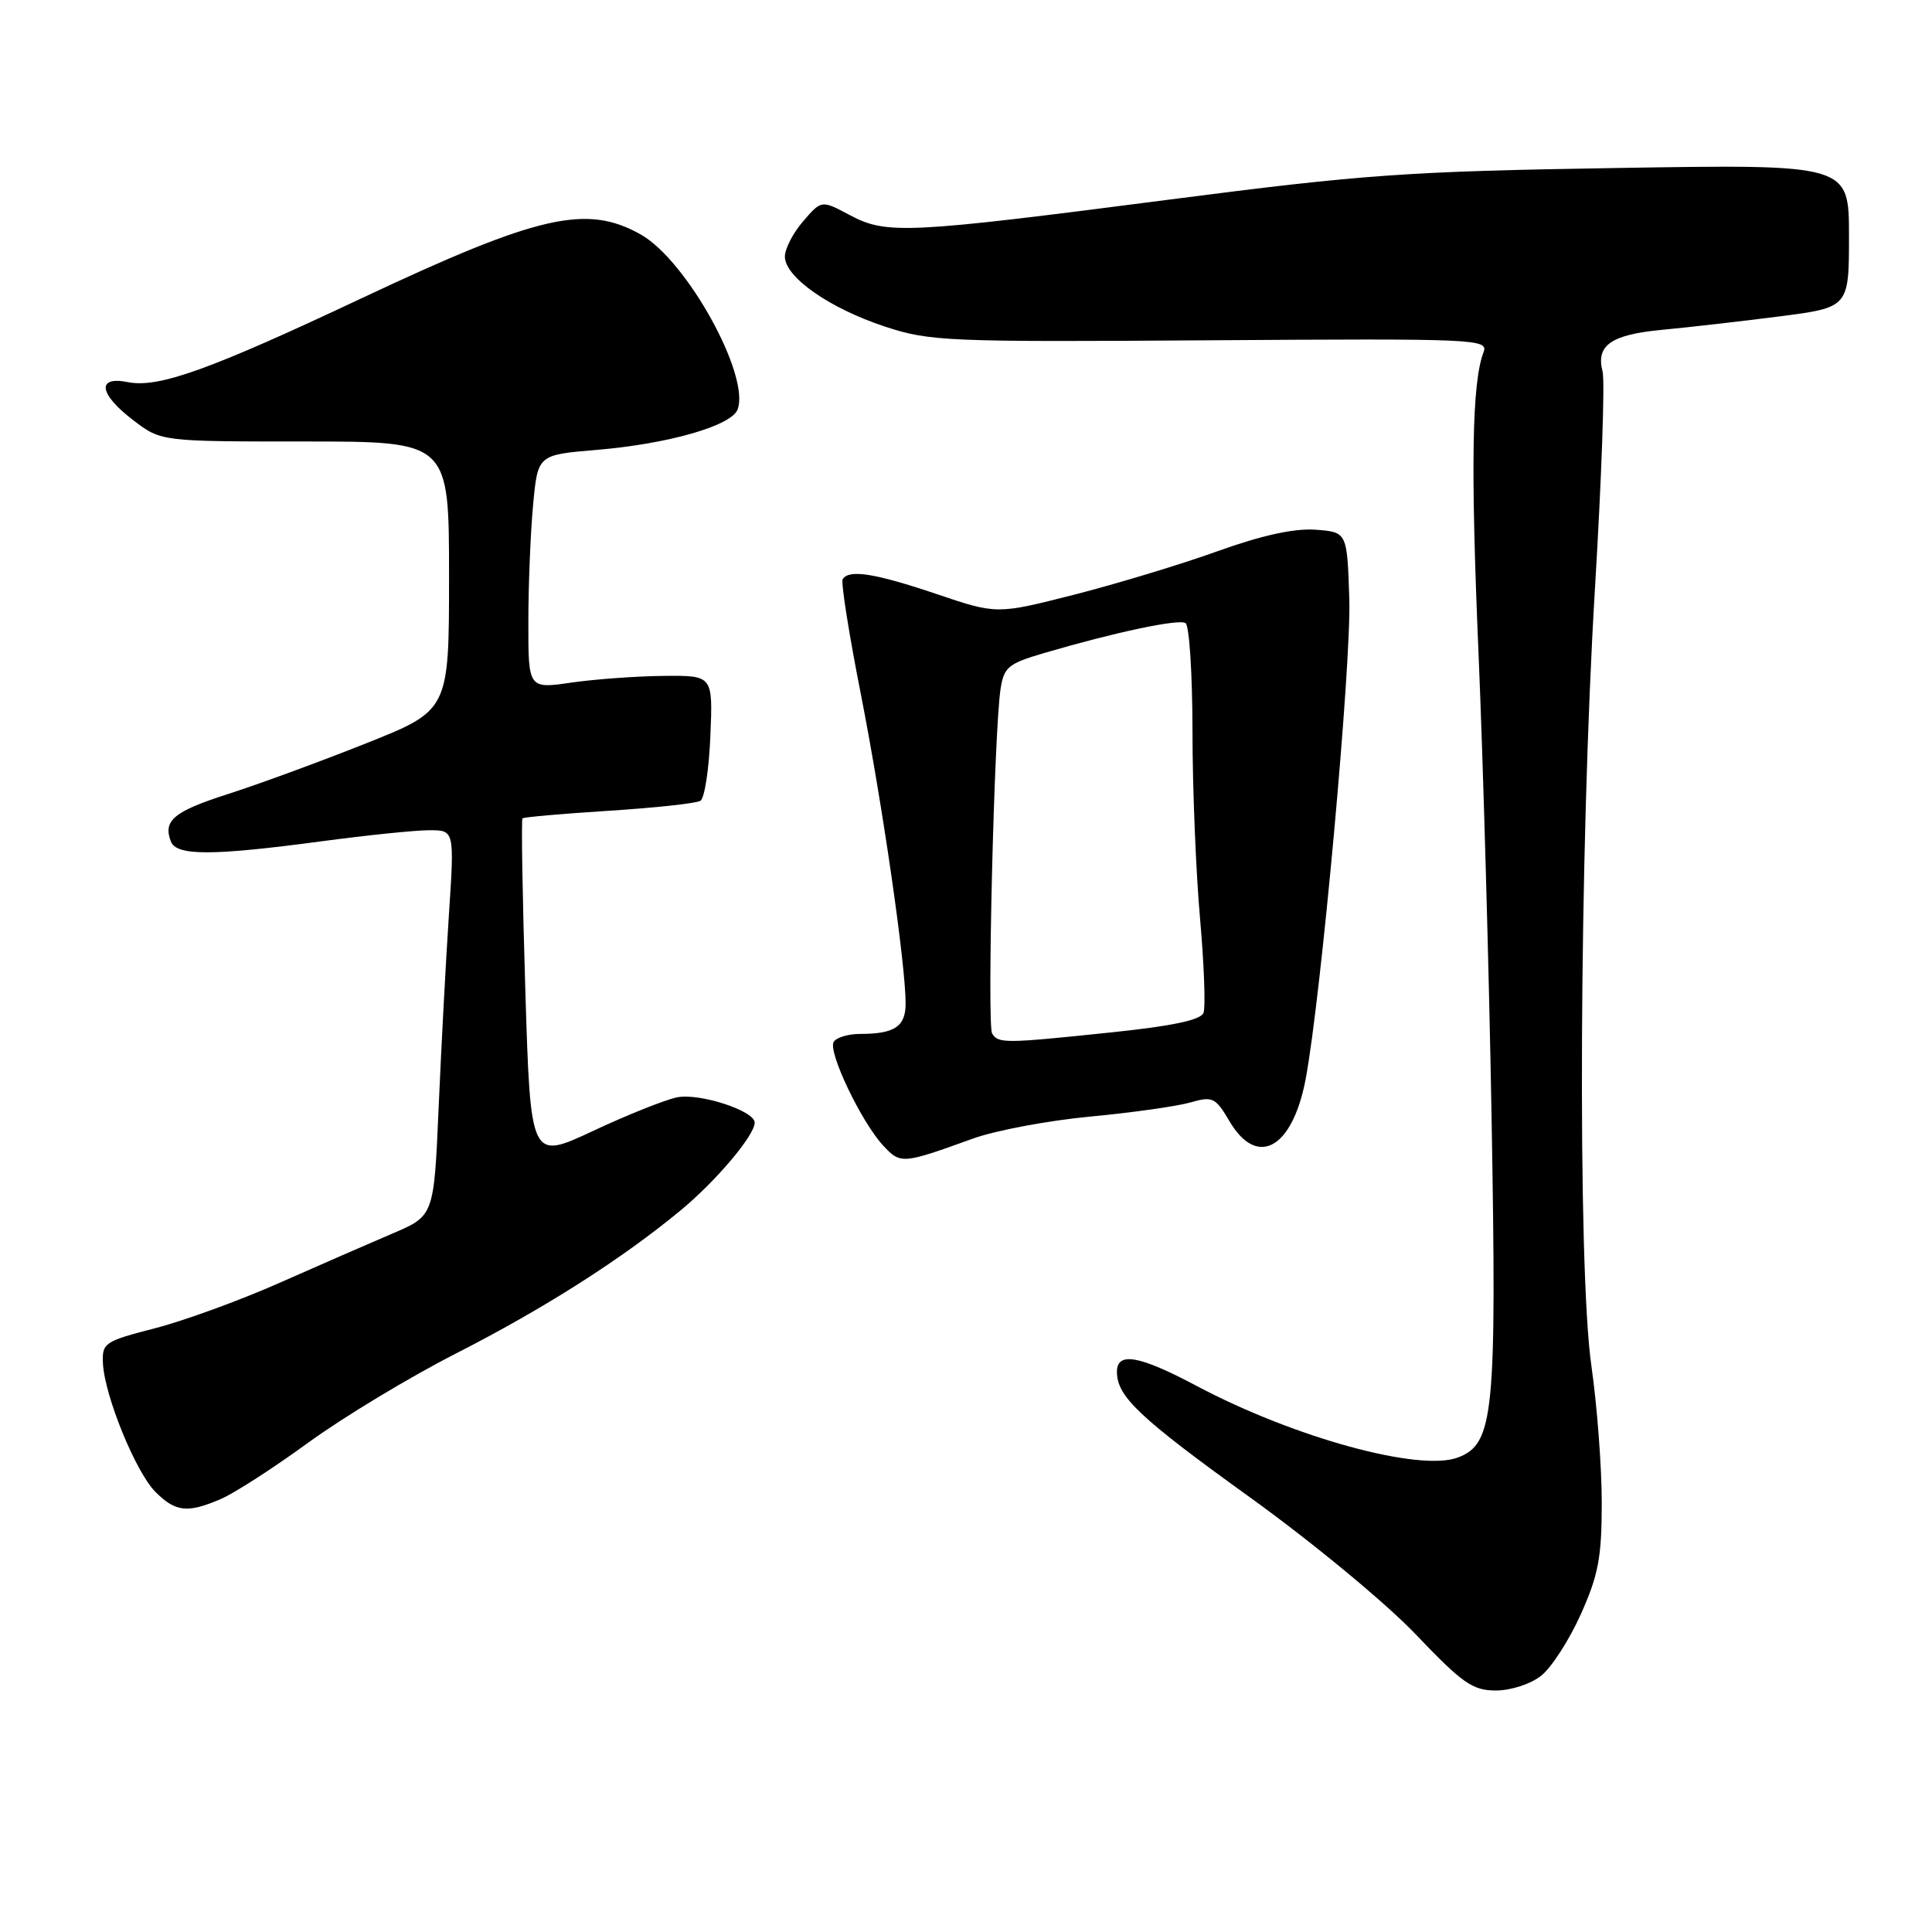 <?xml version="1.0" encoding="UTF-8" standalone="no"?>
<!DOCTYPE svg PUBLIC "-//W3C//DTD SVG 1.1//EN" "http://www.w3.org/Graphics/SVG/1.1/DTD/svg11.dtd" >
<svg xmlns="http://www.w3.org/2000/svg" xmlns:xlink="http://www.w3.org/1999/xlink" version="1.1" viewBox="0 0 256 256">
 <g >
 <path fill="currentColor"
d=" M 204.20 222.05 C 205.57 220.98 207.93 217.32 209.46 213.91 C 211.80 208.69 212.24 206.37 212.24 199.11 C 212.24 194.37 211.62 186.22 210.87 181.00 C 209.00 168.05 209.26 112.42 211.34 77.99 C 212.22 63.41 212.67 50.47 212.35 49.23 C 211.44 45.76 213.46 44.34 220.25 43.70 C 223.69 43.38 230.66 42.58 235.75 41.93 C 245.00 40.74 245.00 40.74 245.00 31.25 C 245.00 21.76 245.00 21.76 214.25 22.26 C 186.37 22.71 180.84 23.10 155.00 26.44 C 120.03 30.97 117.47 31.09 112.60 28.50 C 108.85 26.50 108.85 26.50 106.43 29.31 C 105.09 30.85 104.00 32.96 104.00 34.00 C 104.00 36.71 109.91 40.85 117.22 43.26 C 123.18 45.23 125.38 45.33 160.39 45.09 C 195.68 44.85 197.24 44.92 196.58 46.66 C 195.04 50.68 194.85 61.73 195.91 86.50 C 196.52 100.80 197.30 128.47 197.64 148.00 C 198.33 187.43 197.95 191.30 193.20 193.12 C 188.12 195.06 171.50 190.51 158.52 183.62 C 150.93 179.59 148.00 179.08 148.00 181.78 C 148.00 185.06 150.98 187.86 165.78 198.52 C 173.99 204.44 183.64 212.42 187.59 216.56 C 193.79 223.06 195.13 224.00 198.21 224.00 C 200.18 224.00 202.82 223.15 204.20 222.05 Z  M 29.28 198.62 C 31.05 197.86 36.27 194.49 40.87 191.14 C 45.48 187.79 54.25 182.49 60.37 179.37 C 72.15 173.36 82.41 166.82 90.26 160.32 C 94.94 156.43 100.00 150.43 100.00 148.75 C 100.00 147.19 92.71 144.81 89.73 145.40 C 88.14 145.72 83.11 147.73 78.57 149.86 C 70.30 153.73 70.30 153.73 69.61 131.24 C 69.23 118.87 69.06 108.61 69.23 108.44 C 69.39 108.27 74.55 107.82 80.68 107.43 C 86.81 107.04 92.27 106.45 92.81 106.11 C 93.36 105.78 93.95 101.90 94.13 97.50 C 94.46 89.50 94.46 89.50 87.98 89.56 C 84.42 89.59 78.91 89.99 75.75 90.44 C 70.00 91.28 70.00 91.28 70.01 82.39 C 70.01 77.50 70.30 70.52 70.64 66.88 C 71.26 60.27 71.26 60.27 78.99 59.62 C 88.50 58.83 96.90 56.43 97.73 54.27 C 99.45 49.79 90.99 34.49 84.90 31.07 C 77.73 27.03 71.37 28.48 48.00 39.48 C 27.71 49.04 20.99 51.45 16.92 50.63 C 12.75 49.80 13.11 52.22 17.68 55.70 C 21.36 58.50 21.36 58.50 40.43 58.50 C 59.50 58.50 59.50 58.50 59.50 76.31 C 59.50 94.12 59.50 94.12 48.50 98.50 C 42.45 100.91 34.25 103.92 30.28 105.19 C 23.03 107.51 21.57 108.72 22.64 111.50 C 23.37 113.42 28.13 113.41 42.50 111.49 C 48.55 110.68 55.01 110.01 56.86 110.01 C 60.22 110.00 60.22 110.00 59.48 121.25 C 59.07 127.44 58.46 138.94 58.12 146.80 C 57.50 161.11 57.50 161.11 52.00 163.45 C 48.98 164.74 42.23 167.68 37.00 170.00 C 31.77 172.32 24.35 175.02 20.50 176.01 C 13.83 177.73 13.51 177.95 13.64 180.66 C 13.86 184.97 17.99 195.08 20.60 197.69 C 23.27 200.36 24.83 200.53 29.28 198.62 Z  M 128.89 150.88 C 131.86 149.80 138.83 148.49 144.39 147.96 C 149.95 147.44 155.94 146.59 157.70 146.09 C 160.68 145.23 161.04 145.40 162.92 148.58 C 166.58 154.79 171.25 152.21 173.00 143.02 C 175.04 132.23 179.07 87.95 178.79 79.36 C 178.50 70.50 178.50 70.50 174.30 70.19 C 171.48 69.99 167.20 70.93 161.30 73.05 C 156.46 74.79 147.90 77.38 142.29 78.81 C 132.07 81.41 132.07 81.41 124.06 78.70 C 115.90 75.95 112.48 75.41 111.66 76.75 C 111.41 77.16 112.50 84.03 114.07 92.00 C 116.93 106.56 120.00 127.75 120.00 132.98 C 120.00 136.02 118.54 137.00 113.98 137.00 C 112.40 137.00 110.83 137.47 110.47 138.05 C 109.67 139.34 114.14 148.70 117.04 151.81 C 119.33 154.27 119.57 154.25 128.89 150.88 Z  M 131.46 136.94 C 130.78 135.83 131.73 96.78 132.58 91.29 C 133.02 88.41 133.61 87.92 138.29 86.55 C 147.76 83.77 156.17 81.99 157.09 82.56 C 157.59 82.87 158.00 89.28 158.01 96.81 C 158.01 104.34 158.46 115.53 159.01 121.67 C 159.55 127.82 159.76 133.46 159.47 134.21 C 159.11 135.16 155.31 135.96 147.22 136.80 C 133.06 138.28 132.29 138.28 131.46 136.94 Z "/>
</g>
</svg>